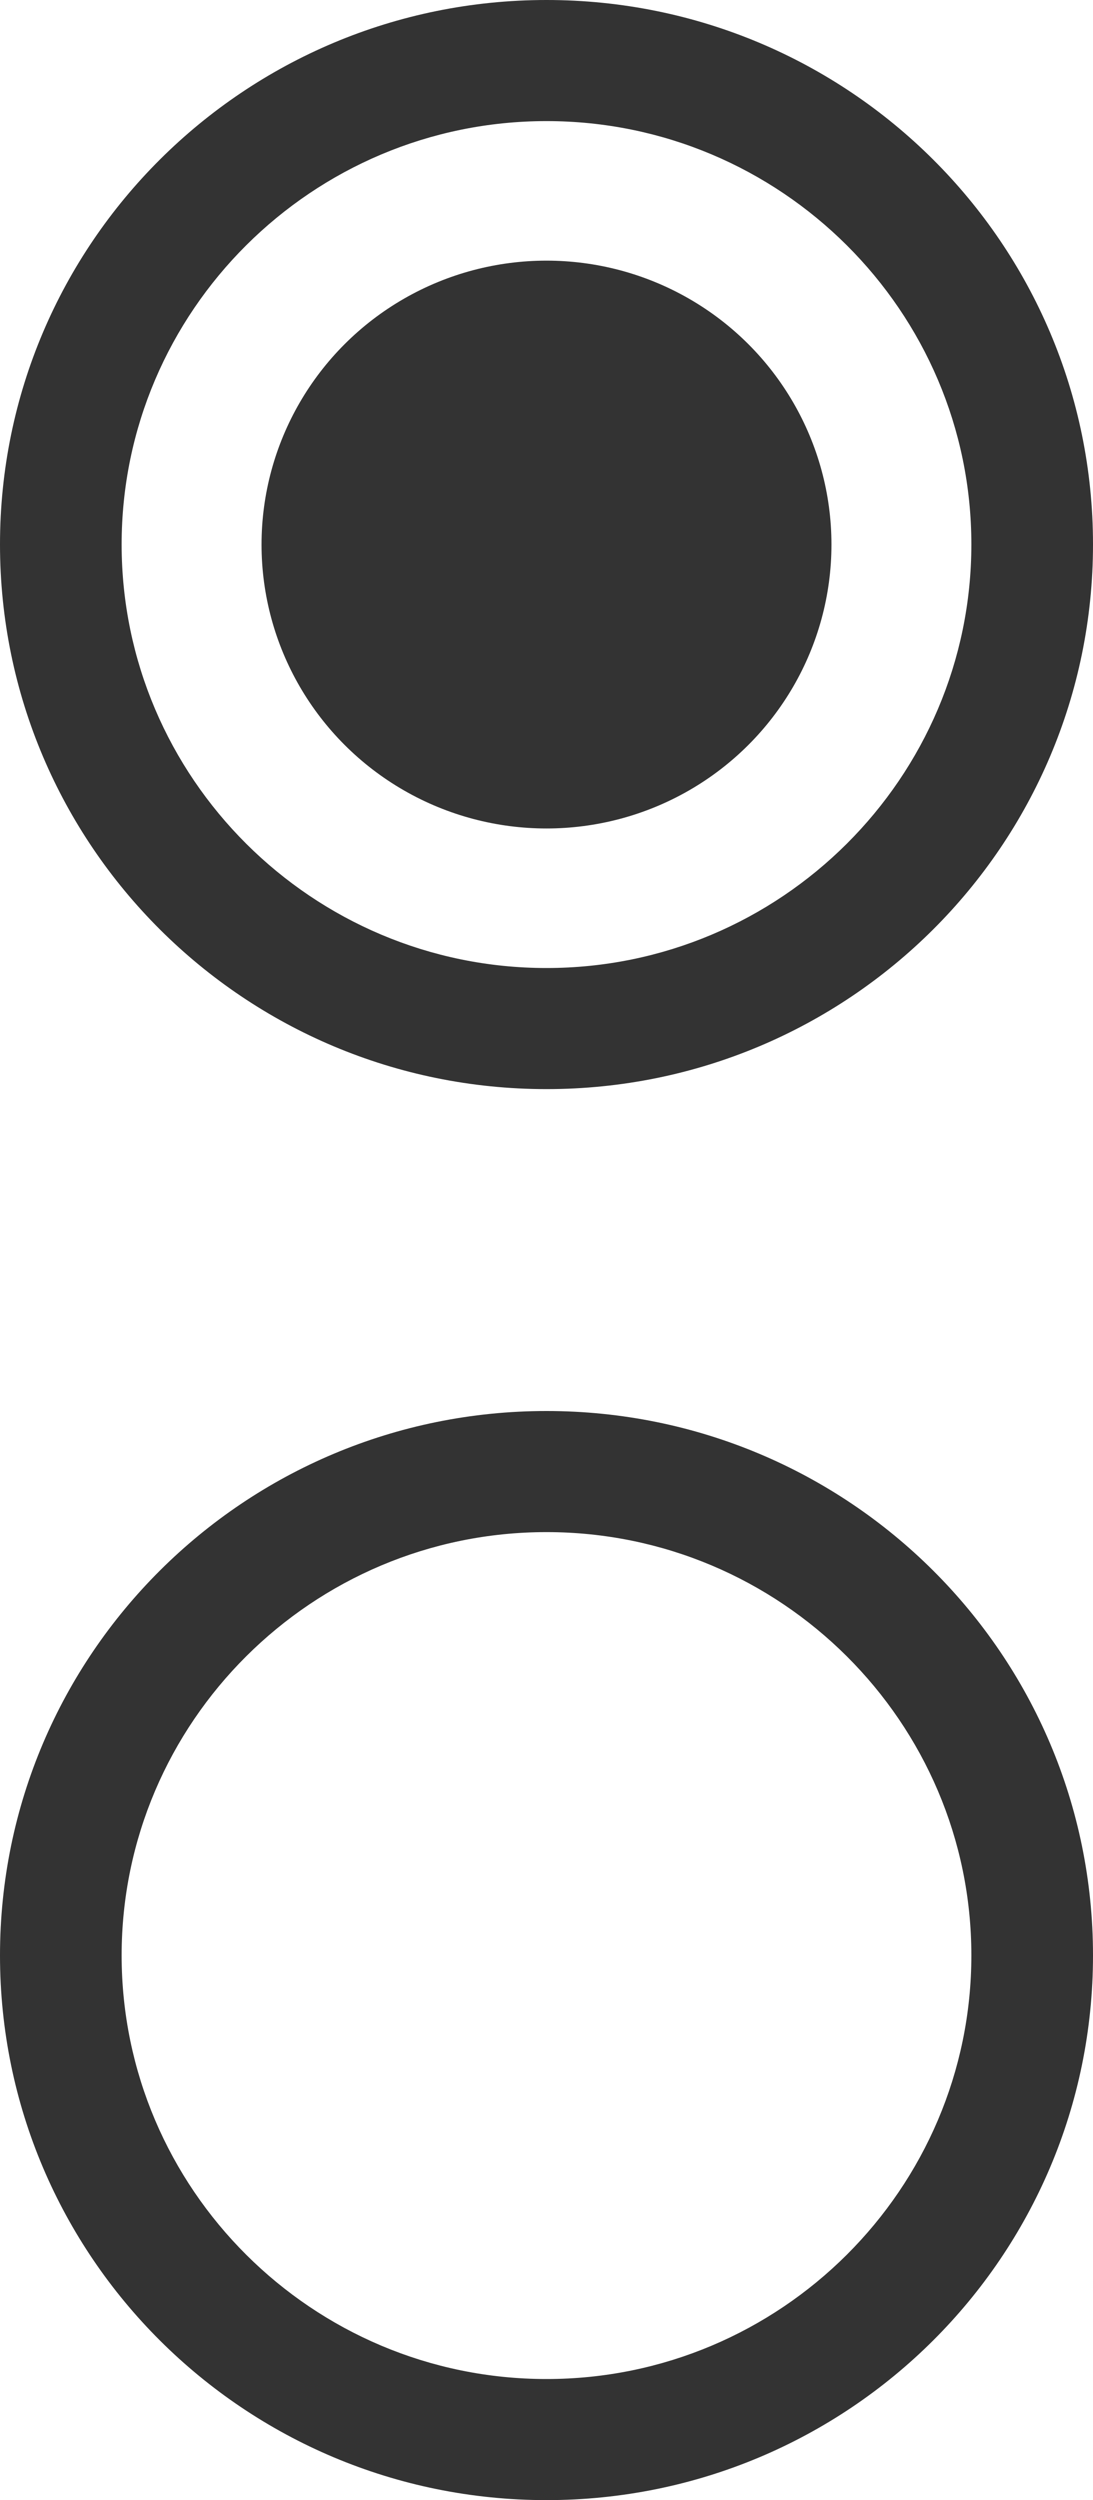 <?xml version="1.0" encoding="iso-8859-1"?>
<!-- Generator: Adobe Illustrator 21.0.2, SVG Export Plug-In . SVG Version: 6.00 Build 0)  -->
<svg version="1.1" xmlns="http://www.w3.org/2000/svg" xmlns:xlink="http://www.w3.org/1999/xlink" x="0px" y="0px"
	 viewBox="0 0 7 16" style="enable-background:new 0 0 7 16;" xml:space="preserve">
<g id="icon-radios">
	<g>
		<g>
			<ellipse style="fill:#333333;" cx="3.5" cy="3.485" rx="1.825" ry="1.817"/>
			<path style="fill:#333333;" d="M3.5,0.775c1.5,0,2.721,1.216,2.721,2.709C6.221,4.978,5,6.195,3.5,6.195
				c-1.5,0-2.721-1.217-2.721-2.711C0.779,1.991,2,0.775,3.5,0.775 M3.5,0C1.567,0,0,1.559,0,3.484C0,5.41,1.567,6.97,3.5,6.97
				C5.434,6.97,7,5.41,7,3.484C7,1.559,5.434,0,3.5,0L3.5,0z"/>
		</g>
		<path style="fill:#333333;" d="M3.5,9.805c1.5,0,2.721,1.216,2.721,2.709c0,1.494-1.221,2.711-2.721,2.711
			c-1.5,0-2.721-1.217-2.721-2.711C0.779,11.021,2,9.805,3.5,9.805 M3.5,9.03c-1.933,0-3.5,1.559-3.5,3.484C0,14.44,1.567,16,3.5,16
			C5.434,16,7,14.44,7,12.514C7,10.589,5.434,9.03,3.5,9.03L3.5,9.03z"/>
	</g>
</g>
<g id="Layer_1">
</g>
</svg>
